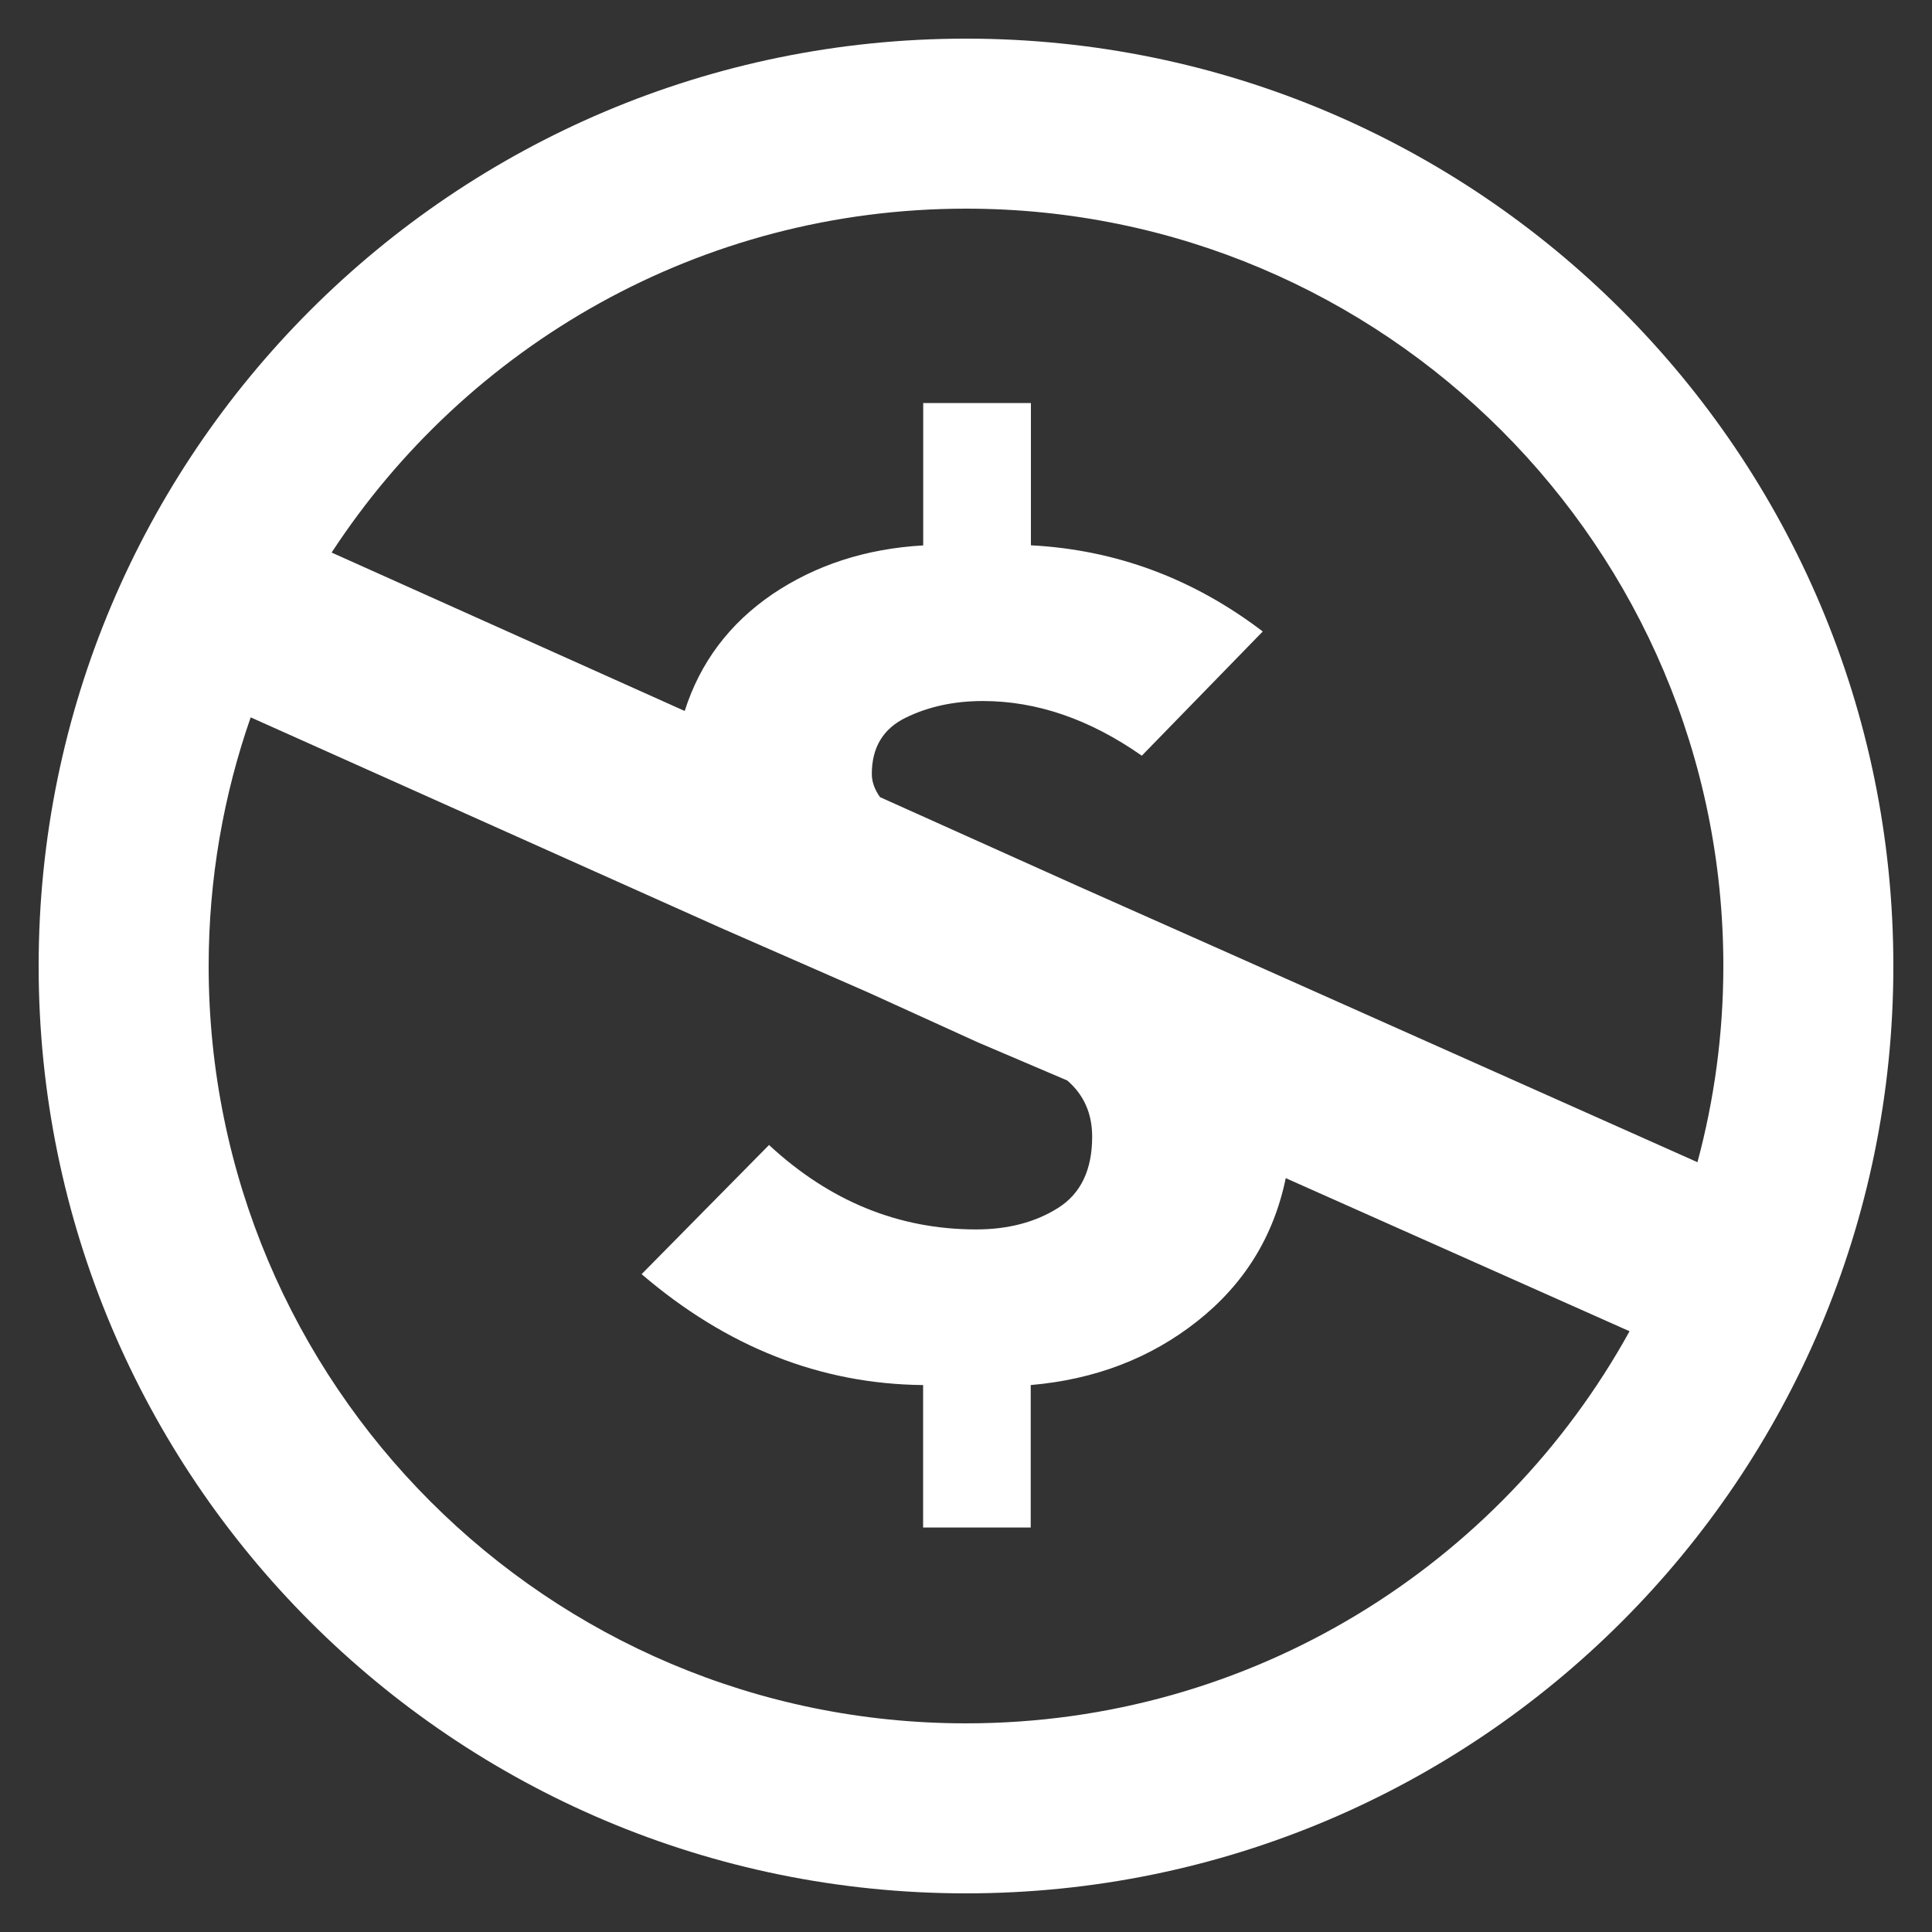 <?xml version="1.0" encoding="utf-8"?>
<!-- Generated by IcoMoon.io -->
<!DOCTYPE svg PUBLIC "-//W3C//DTD SVG 1.1//EN" "http://www.w3.org/Graphics/SVG/1.1/DTD/svg11.dtd">
<svg version="1.1" xmlns="http://www.w3.org/2000/svg" xmlns:xlink="http://www.w3.org/1999/xlink" width="20" height="20" viewBox="0 0 20 20">
<rect x="0" y="0" width="20" height="20" fill="#333333" stroke="none"/>
<g id="icomoon-ignore">
</g>
<path d="M10 0.4c-5.302 0-9.6 4.298-9.6 9.6s4.298 9.6 9.6 9.6 9.6-4.298 9.6-9.6-4.298-9.6-9.6-9.6zM2.595 7.426l4.87 2.181 1.525 0.668 1.132 0.515 0.926 0.395c0.172 0.148 0.258 0.342 0.258 0.582 0 0.344-0.118 0.589-0.352 0.737s-0.518 0.223-0.849 0.223c-0.801 0-1.515-0.291-2.144-0.874l-1.319 1.337c0.88 0.754 1.852 1.138 2.914 1.148v1.475h1.114v-1.475c0.662-0.057 1.237-0.276 1.723-0.66 0.485-0.383 0.792-0.876 0.917-1.482l3.559 1.585c-1.334 2.419-3.91 4.059-6.869 4.059-4.33 0-7.84-3.51-7.84-7.84 0-0.902 0.154-1.768 0.435-2.574zM12.711 9.863l-1.543-0.686-2.058-0.925c-0.057-0.080-0.085-0.16-0.085-0.24 0-0.274 0.117-0.469 0.352-0.583 0.233-0.114 0.499-0.172 0.797-0.172 0.56 0 1.108 0.189 1.646 0.566l1.252-1.286c-0.721-0.549-1.521-0.846-2.4-0.892v-1.473h-1.115v1.474c-0.595 0.034-1.115 0.204-1.561 0.505-0.445 0.304-0.748 0.706-0.908 1.209l-3.655-1.64c1.399-2.142 3.817-3.56 6.567-3.56 4.33 0 7.84 3.51 7.84 7.84 0 0.703-0.094 1.384-0.268 2.031l-4.861-2.168z" fill="#ffffff"></path>
</svg>

